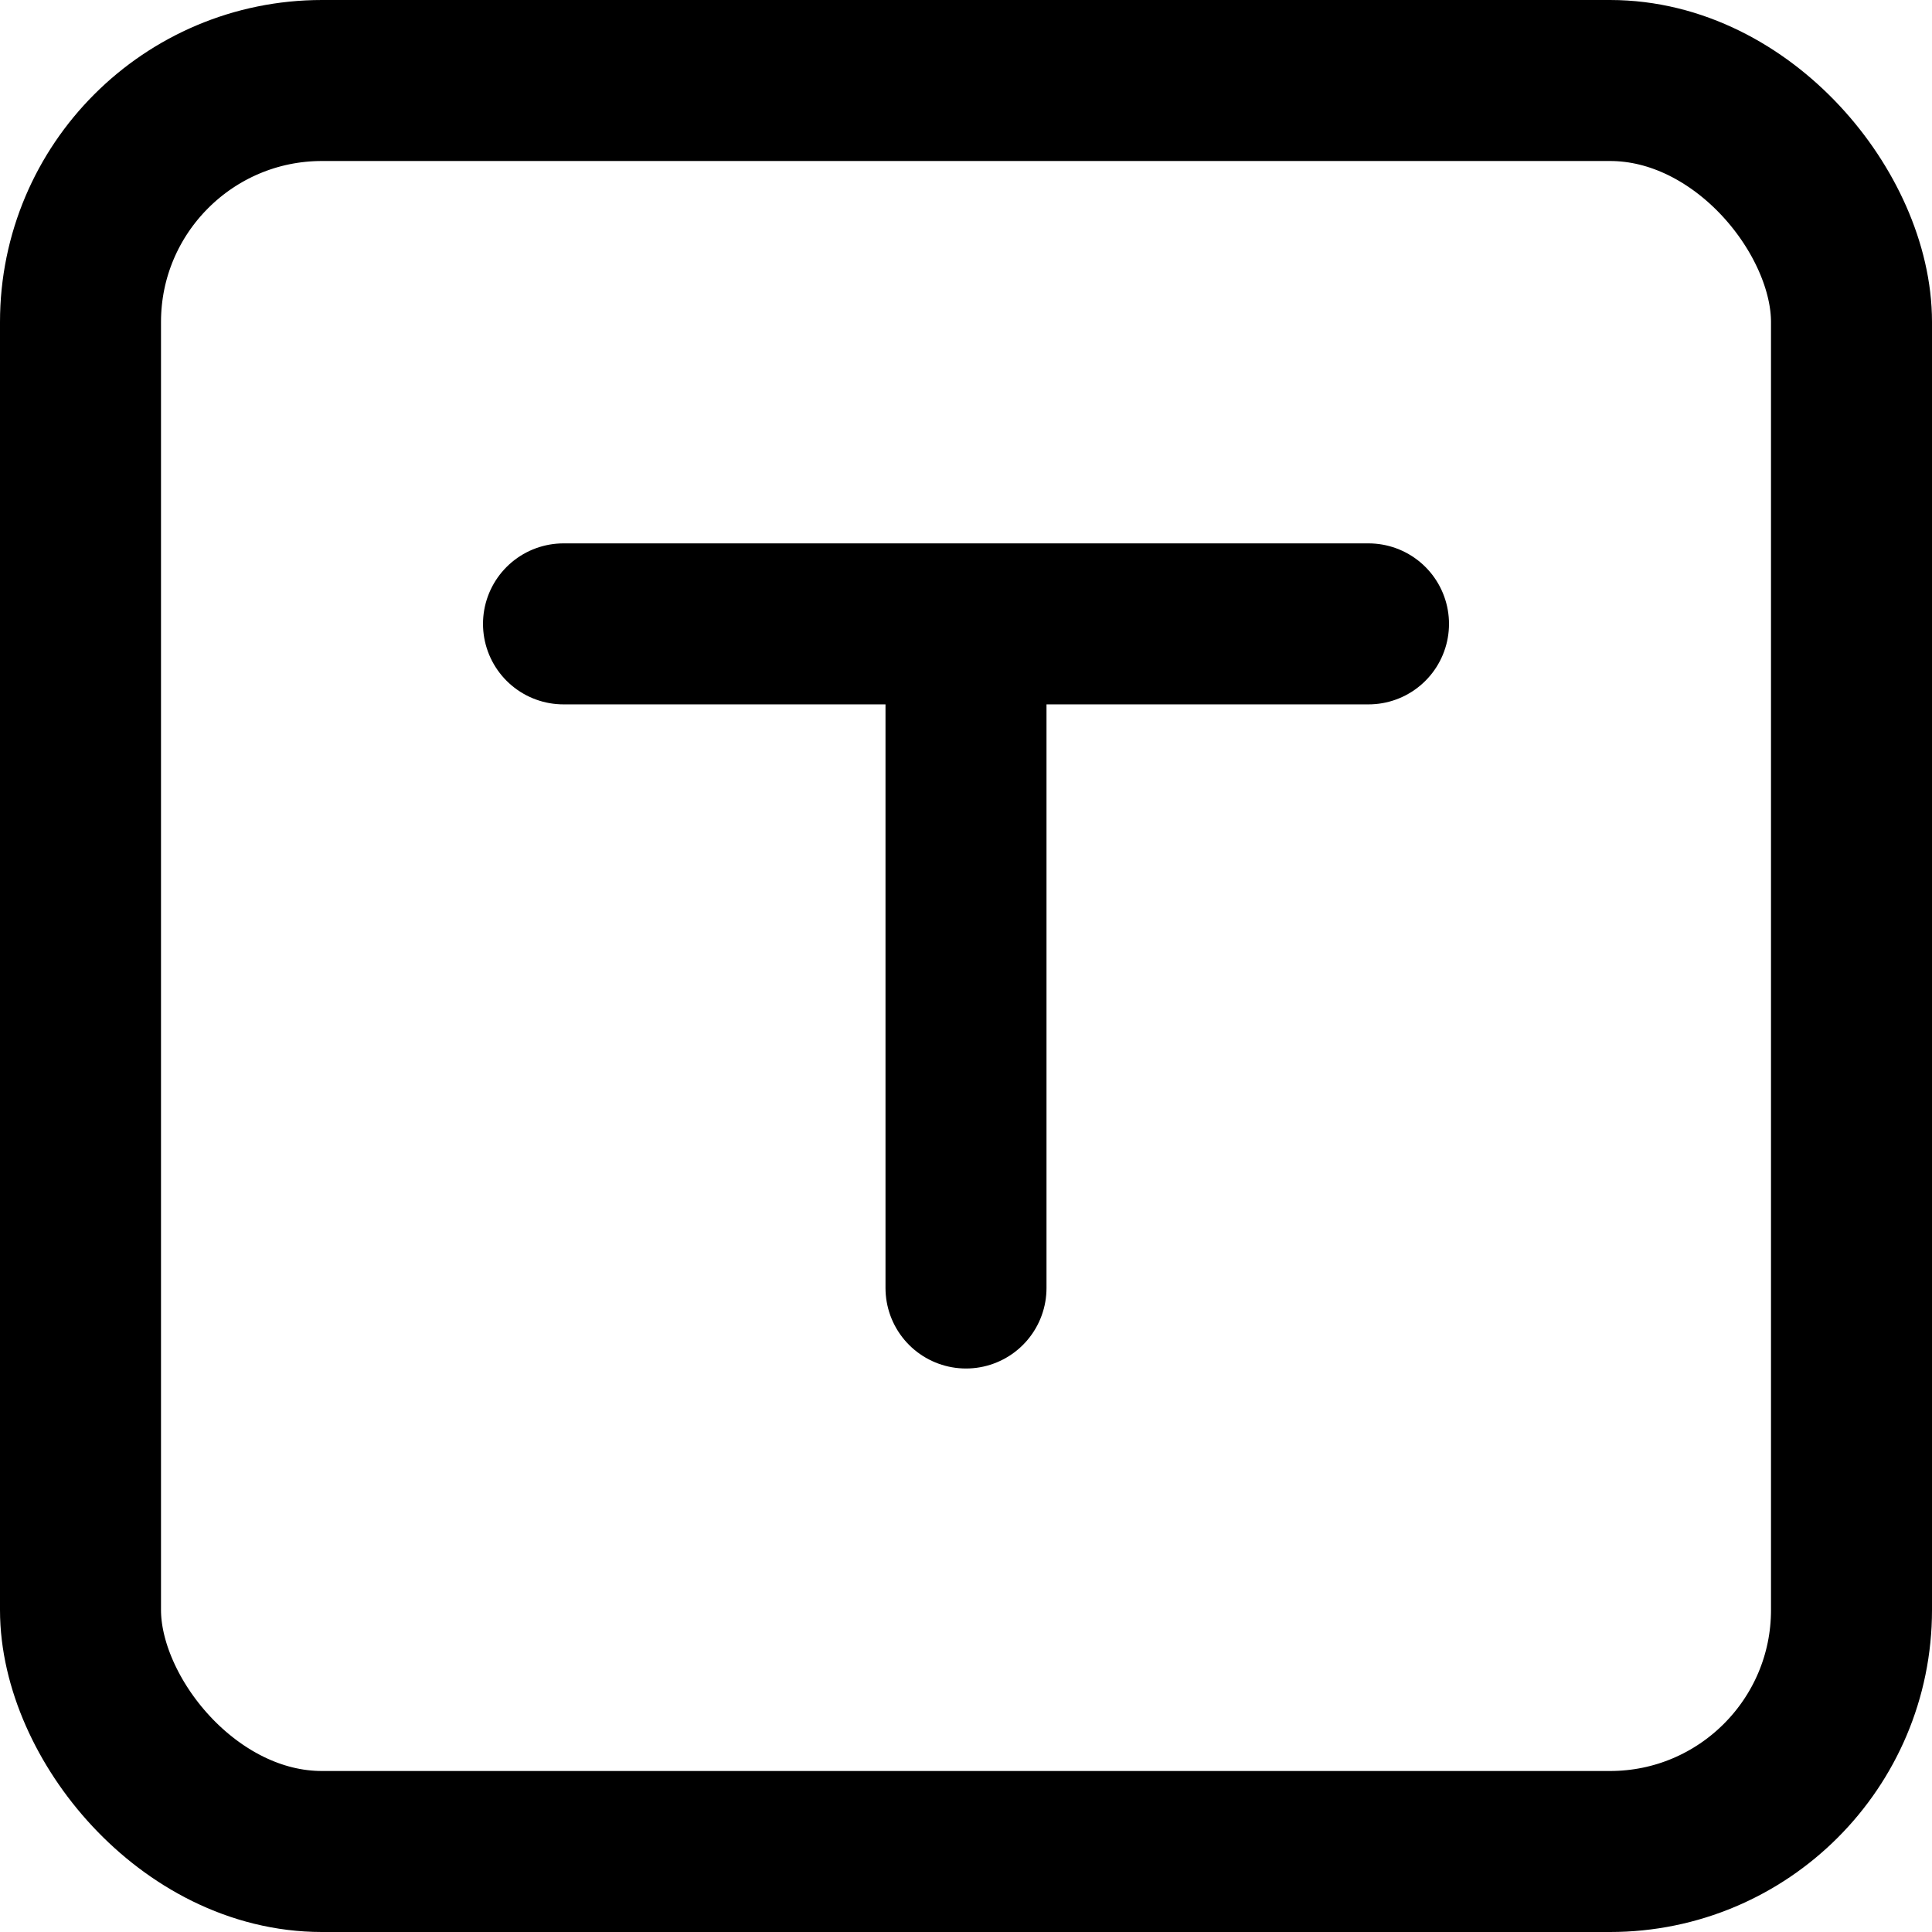 <svg width="24" height="24" viewBox="0 0 24 24" fill="none" xmlns="http://www.w3.org/2000/svg">
<rect x="1" y="1" width="22" height="22" rx="3" stroke="currentColor" stroke-width="2"/>
<path d="M7 7.75H17" stroke="currentColor" stroke-width="2" stroke-linecap="round"/>
<path d="M12 8V16" stroke="currentColor" stroke-width="2" stroke-linecap="round"/>
</svg>
